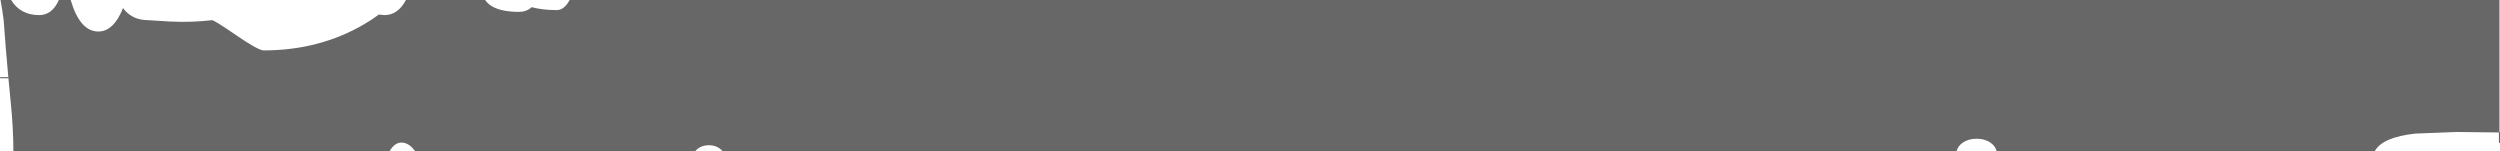<?xml version="1.0" encoding="UTF-8" standalone="no"?>
<svg xmlns:ffdec="https://www.free-decompiler.com/flash" xmlns:xlink="http://www.w3.org/1999/xlink" ffdec:objectType="shape" height="140.0px" width="2316.65px" xmlns="http://www.w3.org/2000/svg">
  <g transform="matrix(1.0, 0.0, 0.0, 1.0, 416.15, 52.0)">
    <path d="M65.0 -41.0 Q71.45 -41.0 76.1 -44.95 L76.55 -45.35 Q86.6 -42.65 99.75 -42.65 106.65 -42.65 111.7 -52.0 L1900.0 -52.0 1900.0 70.75 1860.0 70.3 1821.85 71.8 Q1791.7 75.1 1784.5 88.0 L1434.05 88.0 Q1432.85 83.4 1428.55 80.35 1423.2 76.55 1415.5 76.55 1407.8 76.55 1402.45 80.35 1398.15 83.4 1396.95 88.0 L253.4 88.0 251.75 86.35 Q247.25 82.55 240.75 82.55 234.25 82.55 229.75 86.35 L228.1 88.0 -31.55 88.0 Q-36.2 81.5 -42.0 80.3 -49.75 78.8 -55.05 88.0 L-403.75 88.0 Q-403.8 66.55 -406.2 42.85 L-408.4 20.0 Q-411.05 -8.9 -412.75 -33.3 -414.1 -43.6 -415.65 -52.0 L-405.85 -52.0 Q-397.3 -38.0 -379.75 -38.0 -367.85 -38.0 -361.6 -52.0 L-350.65 -52.0 Q-342.1 -22.8 -325.0 -22.8 -310.85 -22.8 -302.15 -44.5 -293.9 -33.3 -278.75 -33.3 L-258.6 -32.05 Q-238.35 -31.1 -219.75 -33.3 -217.9 -33.55 -197.55 -19.55 -176.85 -5.3 -171.75 -5.3 -120.0 -5.3 -78.45 -29.7 -71.2 -33.9 -65.05 -38.55 L-60.0 -38.0 Q-47.4 -38.0 -40.0 -52.0 L33.4 -52.0 Q34.85 -49.8 37.15 -47.95 45.85 -41.0 65.0 -41.0" fill="#676767" fill-rule="evenodd" stroke="none"/>
    <path d="M1900.0 70.75 L1900.0 80.0 M-408.4 20.0 L-415.65 20.0" fill="none" stroke="#666666" stroke-linecap="round" stroke-linejoin="round" stroke-width="1.0"/>
  </g>
</svg>
